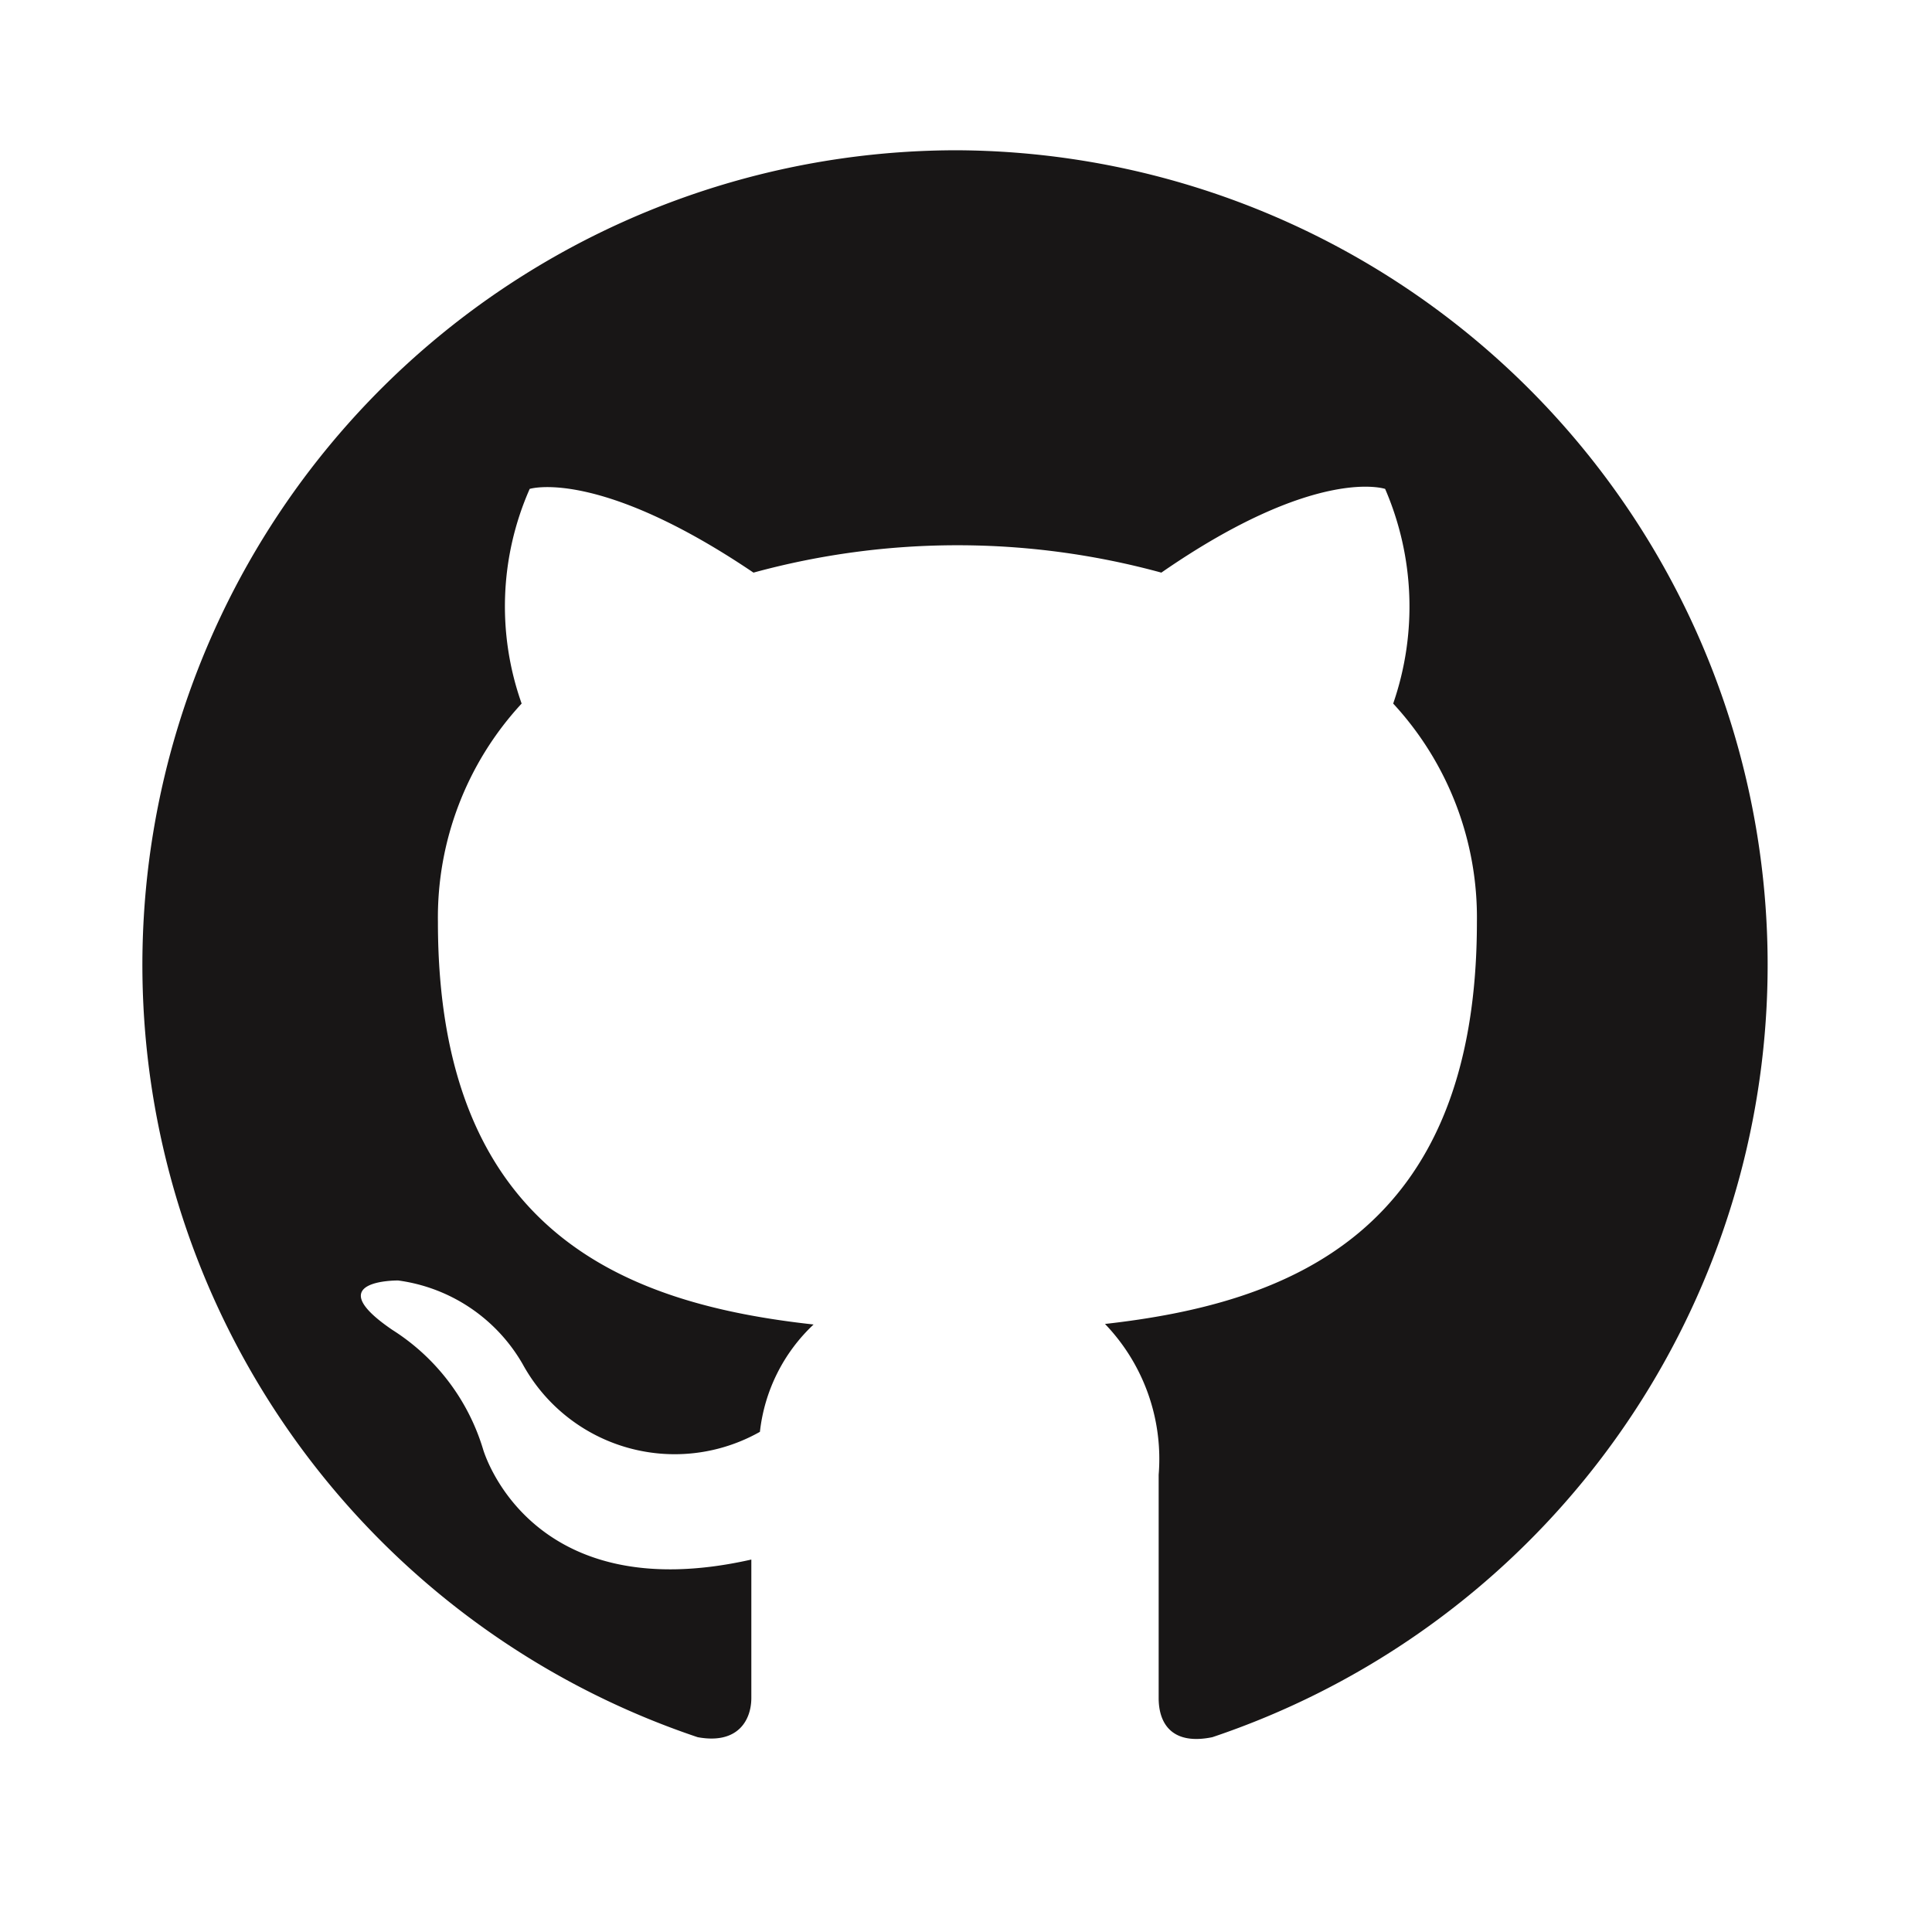 <svg id="Capa_1" data-name="Capa 1" xmlns="http://www.w3.org/2000/svg" viewBox="0 0 36 36"><defs><style>.cls-1{fill:#181616;fill-rule:evenodd;}</style></defs><path class="cls-1" d="M17.84,2.8A15.18,15.18,0,0,0,13,32.37c.76.14,1-.33,1-.73s0-1.31,0-2.58C9.84,30,9,27,9,27a4,4,0,0,0-1.69-2.22c-1.38-.94.11-.92.11-.92a3.16,3.16,0,0,1,2.32,1.56,3.23,3.23,0,0,0,4.42,1.26,3.23,3.23,0,0,1,1-2C11.7,24.3,8.16,23,8.16,17.18a5.87,5.87,0,0,1,1.56-4.07,5.42,5.42,0,0,1,.15-4s1.27-.4,4.17,1.56a14.41,14.41,0,0,1,7.6,0c2.89-2,4.17-1.56,4.17-1.56a5.53,5.53,0,0,1,.15,4,5.87,5.87,0,0,1,1.56,4.07c0,5.83-3.55,7.11-6.93,7.49a3.63,3.63,0,0,1,1,2.81c0,2,0,3.66,0,4.16s.27.88,1,.73A15.18,15.18,0,0,0,17.84,2.8Z"/></svg>